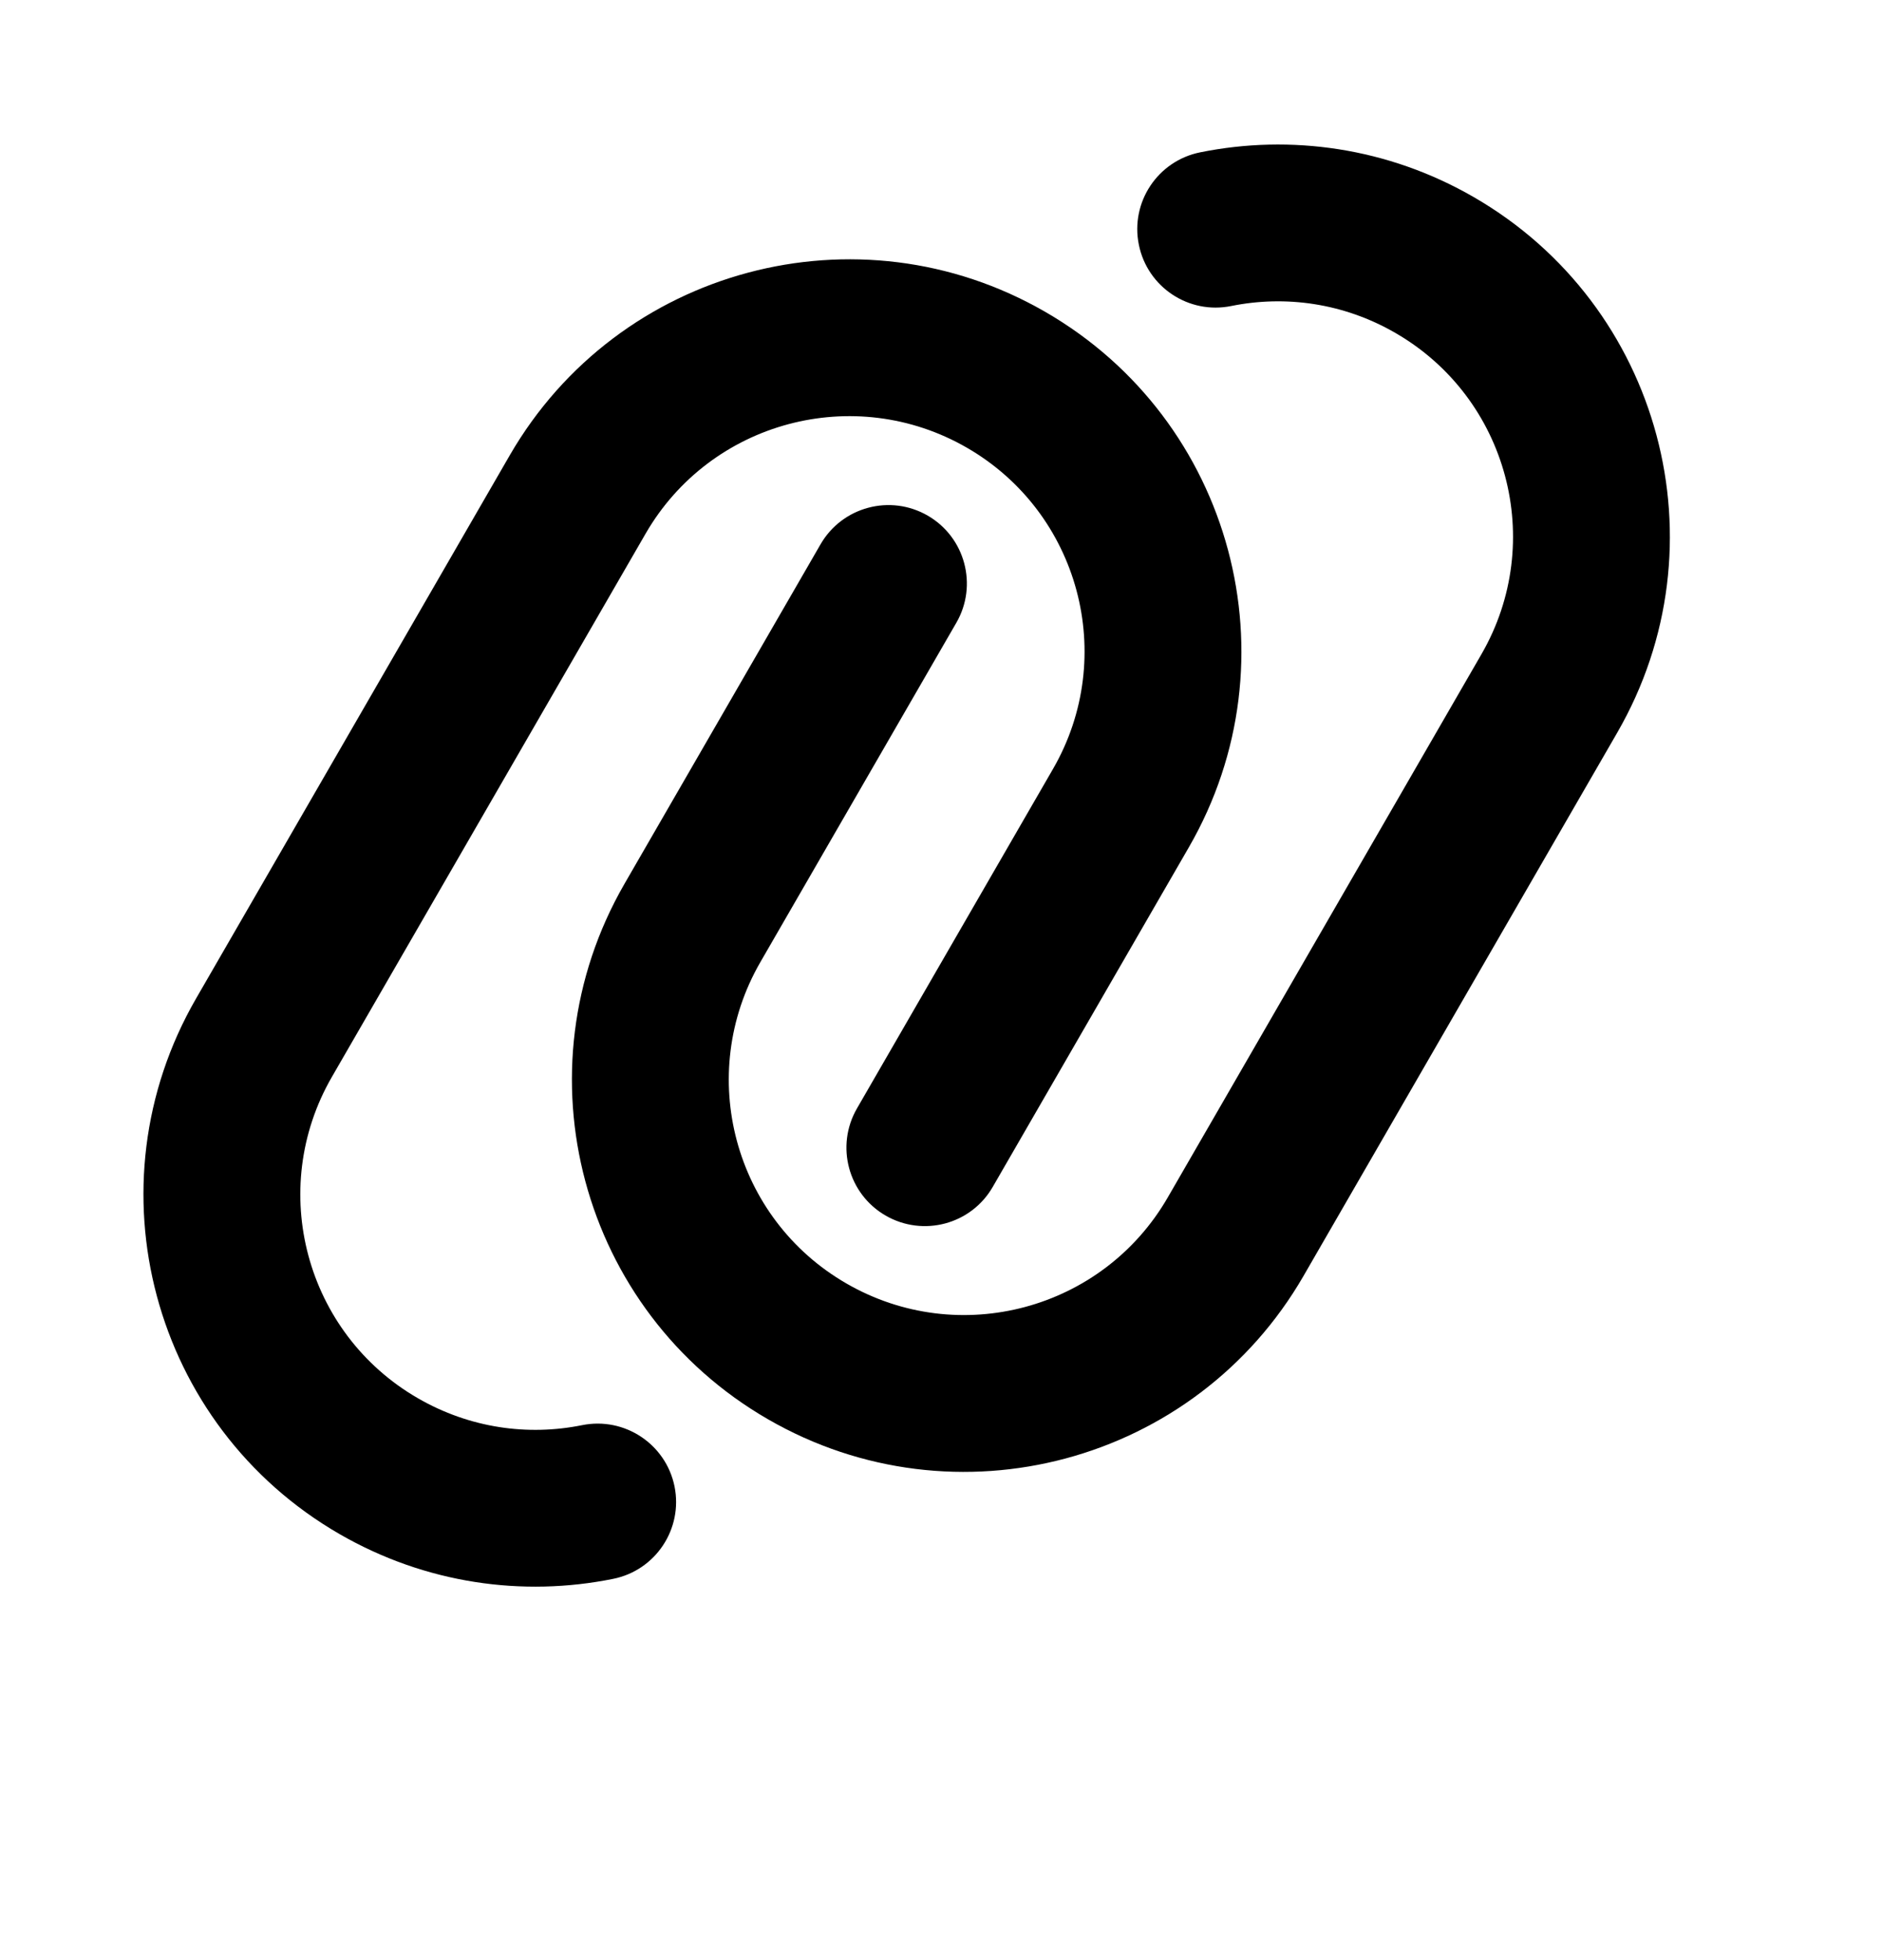 <svg width="24" height="25" viewBox="0 0 24 25" fill="none" xmlns="http://www.w3.org/2000/svg">
<path d="M5.33 17.834C3.895 17.006 3.404 15.171 4.232 13.736L8.232 6.808C9.06 5.373 10.895 4.882 12.33 5.71C13.765 6.538 14.257 8.373 13.428 9.808L10.928 14.138C10.652 14.617 10.816 15.228 11.294 15.504C11.773 15.78 12.384 15.617 12.66 15.138L15.16 10.808C16.541 8.417 15.722 5.359 13.33 3.978C10.939 2.597 7.881 3.417 6.5 5.808L2.5 12.736C1.119 15.128 1.939 18.186 4.33 19.566C5.428 20.2 6.668 20.37 7.82 20.137C8.361 20.028 8.711 19.5 8.602 18.959C8.492 18.418 7.965 18.068 7.423 18.177C6.731 18.317 5.99 18.215 5.33 17.834Z" fill="black"/>
<path d="M7.964 11.272C6.583 13.664 7.403 16.722 9.794 18.102C12.186 19.483 15.244 18.664 16.624 16.272L20.624 9.344C22.005 6.952 21.186 3.895 18.794 2.514C17.697 1.88 16.456 1.71 15.305 1.943C14.763 2.052 14.413 2.58 14.523 3.121C14.632 3.663 15.16 4.013 15.701 3.903C16.393 3.763 17.135 3.865 17.794 4.246C19.229 5.074 19.721 6.909 18.892 8.344L14.892 15.272C14.064 16.707 12.229 17.199 10.794 16.37C9.359 15.542 8.868 13.707 9.696 12.272L12.196 7.942C12.472 7.464 12.308 6.852 11.83 6.576C11.352 6.3 10.74 6.464 10.464 6.942L7.964 11.272Z" fill="black"/>
</svg>

